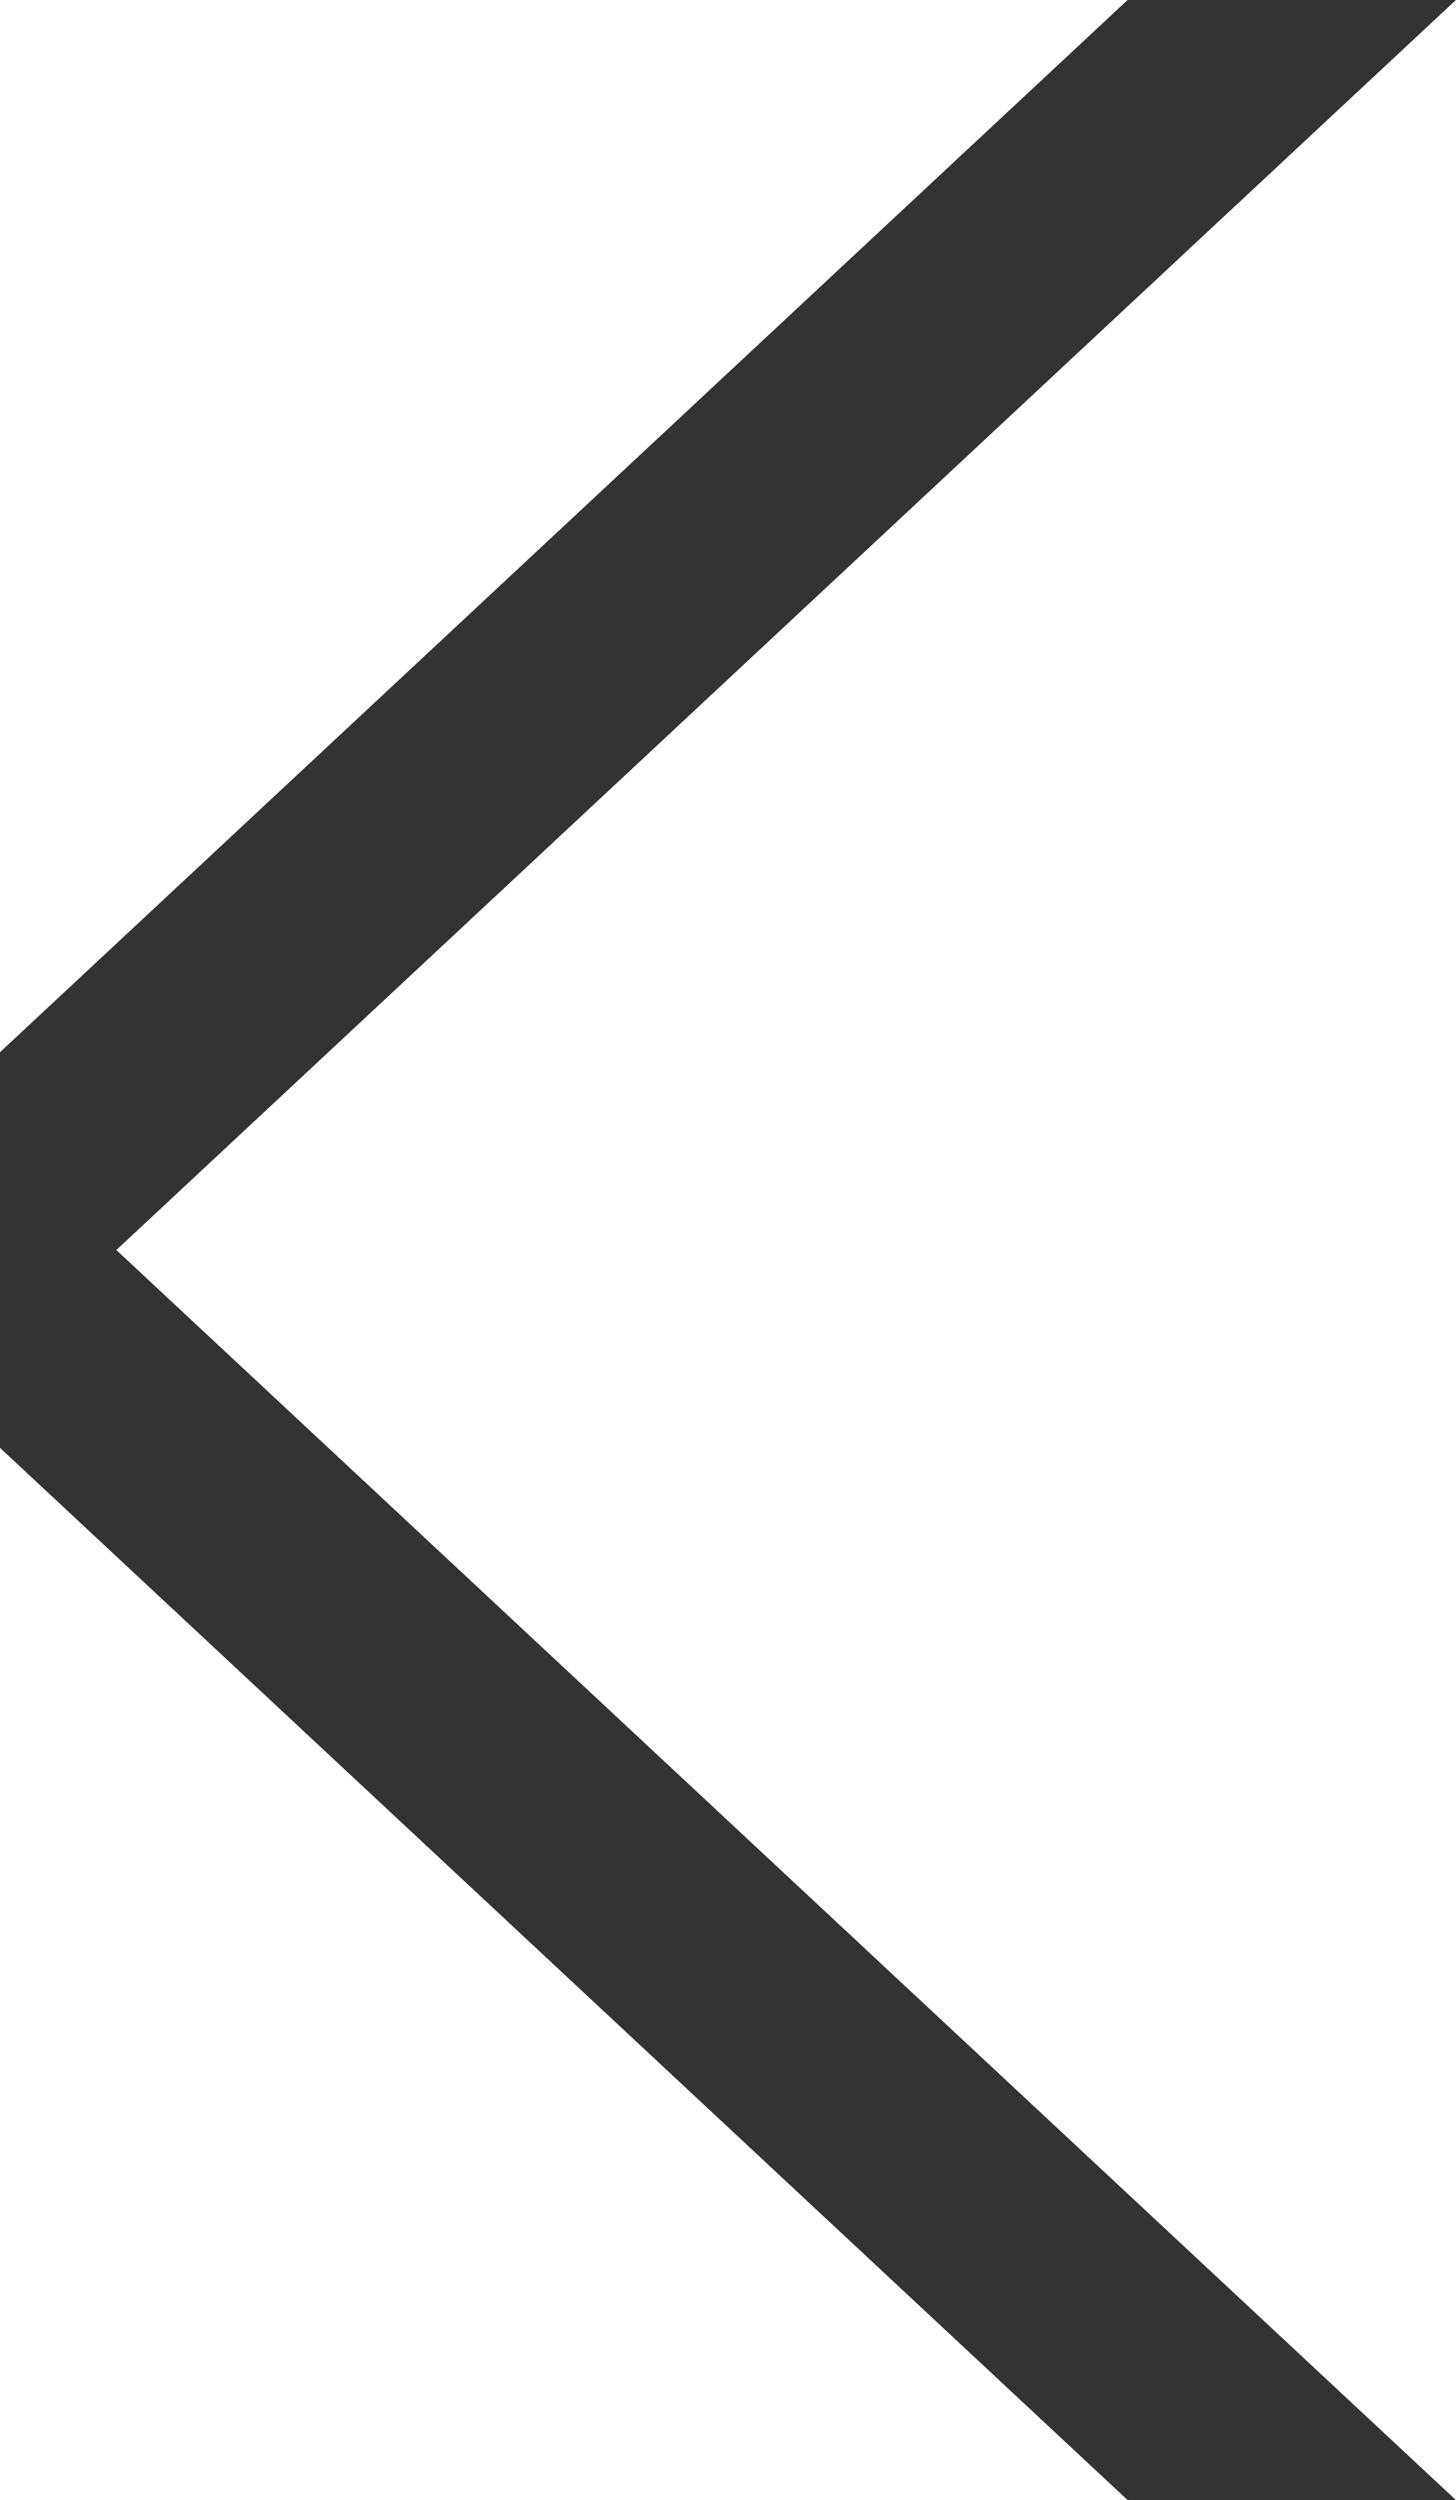 <svg id="k" xmlns="http://www.w3.org/2000/svg" width="210.497" height="361.295" viewBox="0 0 210.497 361.295">
  <rect x="0" y="0" width="210.497" height="361.295" fill="#333333" stroke="none"/>
  <path id="Path_4520" data-name="Path 4520" d="M266.256,476.5h.022V115.2h-.008L72.6,295.856Z" transform="translate(-55.781 -115.203)" fill="#fff"/>
  <path id="Path_4521" data-name="Path 4521" d="M64.682,213.728V365.781H227.69Z" transform="translate(-64.682 -4.486)" fill="#fff"/>
  <path id="Path_4522" data-name="Path 4522" d="M227.7,115.2H64.682V267.268Z" transform="translate(-64.682 -115.203)" fill="#fff"/>
</svg>
